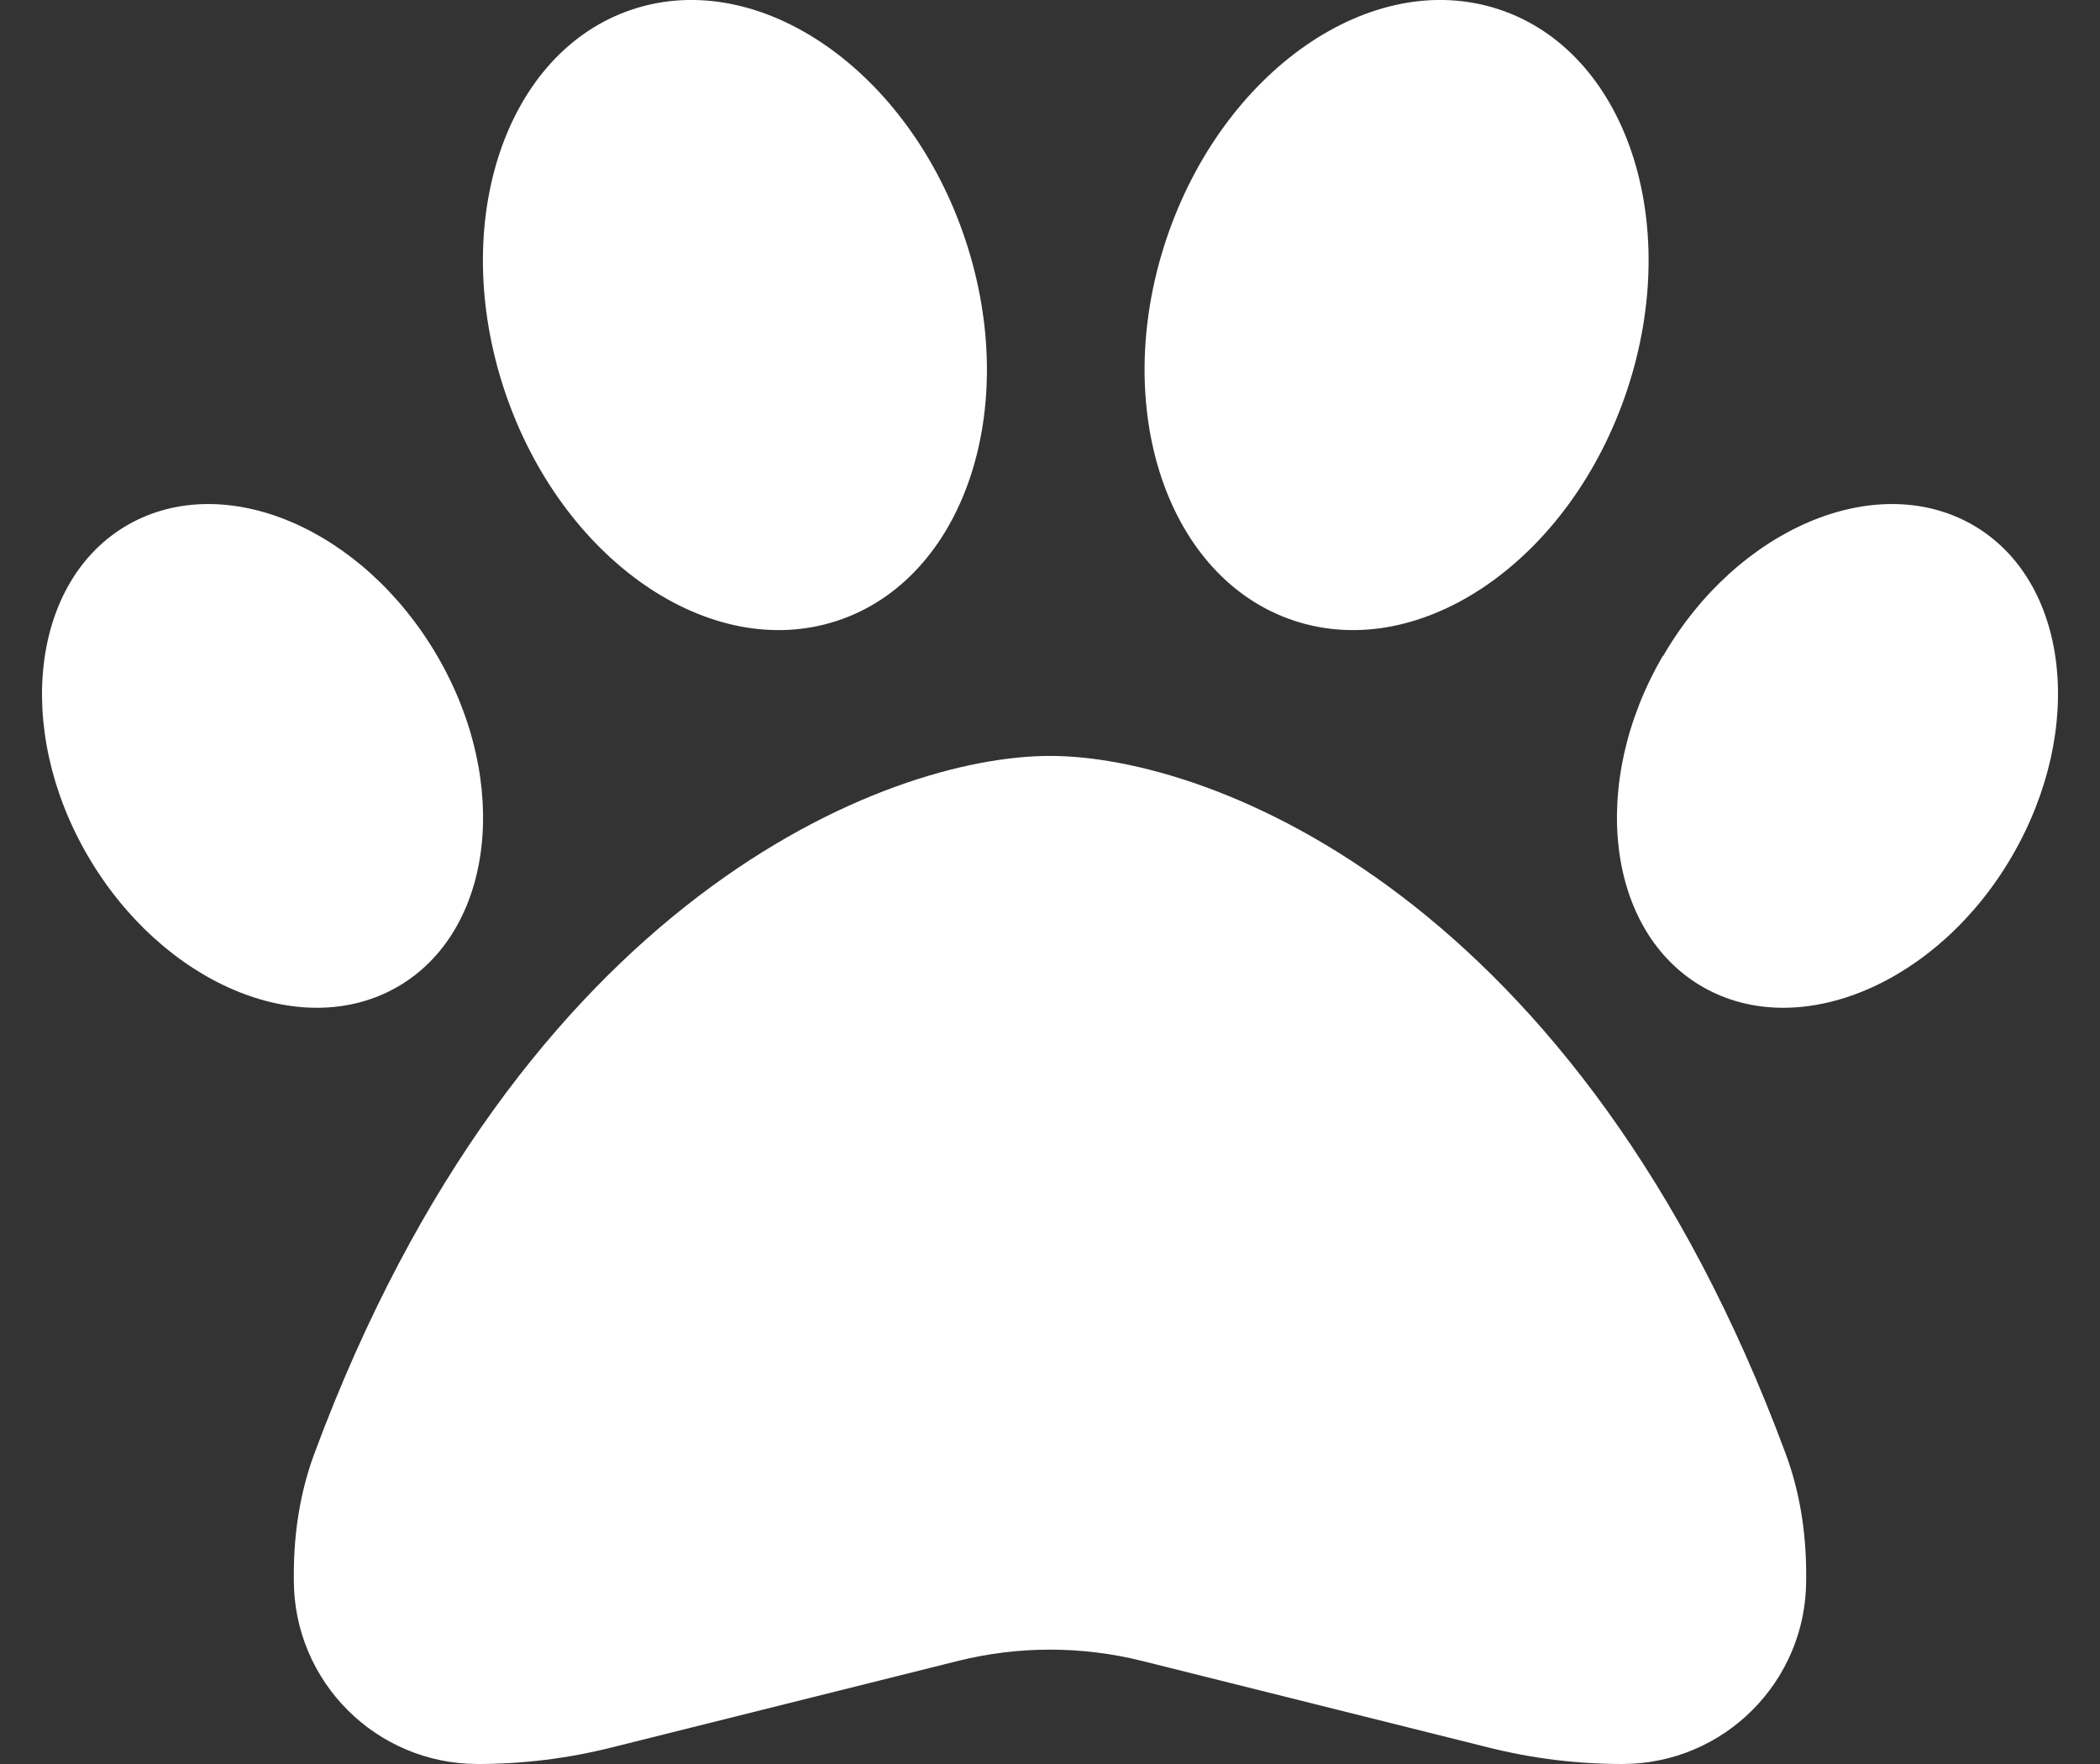 <svg width="25" height="21" viewBox="0 0 25 21" fill="none" xmlns="http://www.w3.org/2000/svg">
<rect x="0" y="0" width="25" height="21" fill="#333333" stroke="none"/>
<path d="M13.883 2.853C13.213 4.864 13.897 6.894 15.412 7.391C16.926 7.888 18.698 6.659 19.369 4.648C20.039 2.637 19.355 0.607 17.84 0.11C16.326 -0.387 14.554 0.842 13.883 2.853ZM19.796 7.808C18.909 9.327 19.125 11.094 20.274 11.751C21.422 12.407 23.073 11.708 23.954 10.19C24.836 8.671 24.629 6.903 23.481 6.247C22.332 5.591 20.682 6.289 19.8 7.808H19.796ZM21.258 17.306C18.802 10.682 14.437 8.999 12.5 8.999C10.564 8.999 6.199 10.682 3.742 17.306C3.573 17.761 3.498 18.248 3.498 18.736V18.811C3.498 20.02 4.478 21 5.688 21C6.227 21 6.761 20.934 7.282 20.803L11.408 19.772C12.125 19.594 12.875 19.594 13.592 19.772L17.718 20.803C18.239 20.934 18.773 21 19.313 21C20.522 21 21.502 20.02 21.502 18.811V18.736C21.502 18.248 21.427 17.761 21.258 17.306ZM4.727 11.751C5.875 11.094 6.091 9.327 5.205 7.808C4.319 6.289 2.673 5.591 1.524 6.247C0.376 6.903 0.16 8.671 1.046 10.19C1.932 11.708 3.578 12.407 4.727 11.751ZM9.964 7.391C11.478 6.894 12.162 4.864 11.492 2.853C10.822 0.842 9.049 -0.387 7.535 0.11C6.021 0.607 5.336 2.637 6.006 4.648C6.677 6.659 8.449 7.888 9.964 7.391Z" fill="white"/>
</svg>
